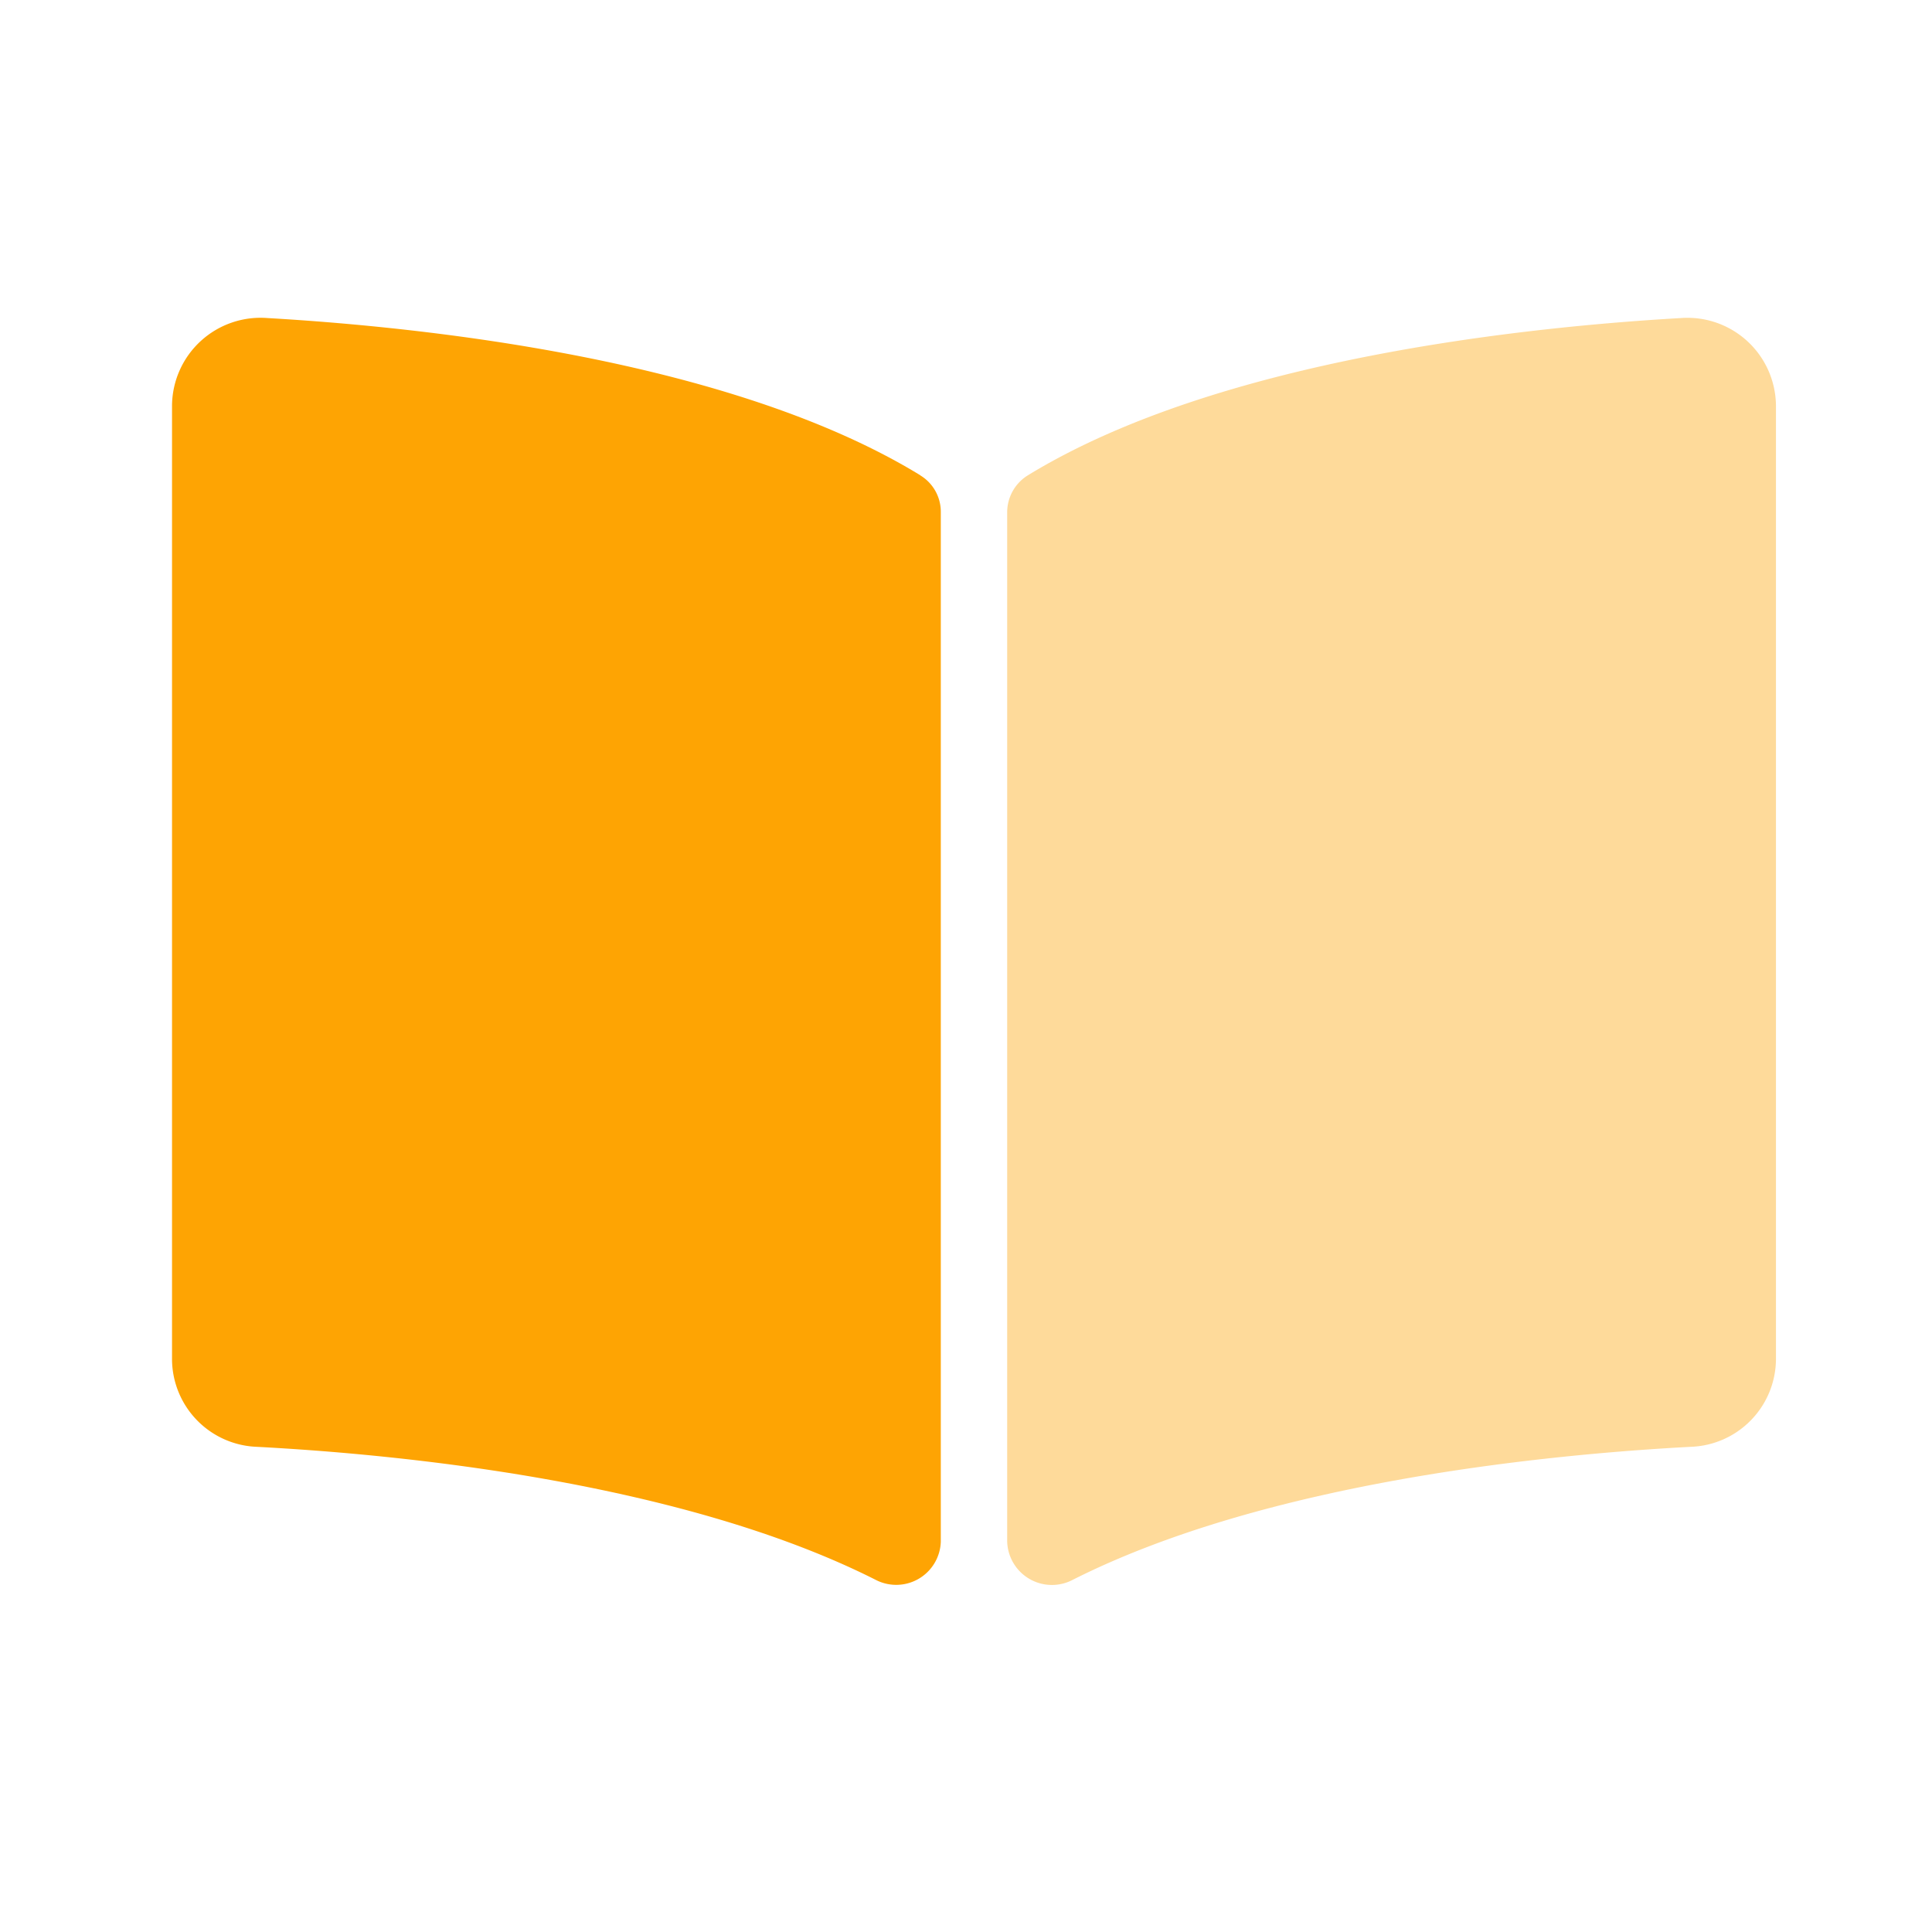<svg xmlns="http://www.w3.org/2000/svg" width="48" height="48" viewBox="0 0 48 48">
  <g id="Group_45247" data-name="Group 45247" transform="translate(-660 -531.999)">
    <rect id="Rectangle_10592" data-name="Rectangle 10592" width="48" height="48" transform="translate(660 531.999)" fill="none"/>
    <g id="book-open-duotone" transform="translate(664.274 539.901)">
      <path id="Path_63722" data-name="Path 63722" d="M19.1,2.16V25.89A2.191,2.191,0,0,1,17,28.043c-3.475.183-10.5.85-15.361,3.3A1.112,1.112,0,0,1,0,30.391V4.834a1.08,1.08,0,0,1,.511-.925C5.234,1.017,12.884.222,16.736,0A2.2,2.2,0,0,1,19.1,2.16Z" transform="translate(20.749 0)" fill="#fea403" opacity="0.4"/>
      <path id="Path_63723" data-name="Path 63723" d="M18.594,3.908C13.872,1.017,6.222.223,2.373,0A2.2,2.2,0,0,0,0,2.16v23.73a2.189,2.189,0,0,0,2.107,2.154c3.476.183,10.507.851,15.366,3.3A1.108,1.108,0,0,0,19.1,30.4V4.821a1.057,1.057,0,0,0-.509-.912Z" transform="translate(0 0)" fill="#fea403"/>
    </g>
  </g>
</svg>
